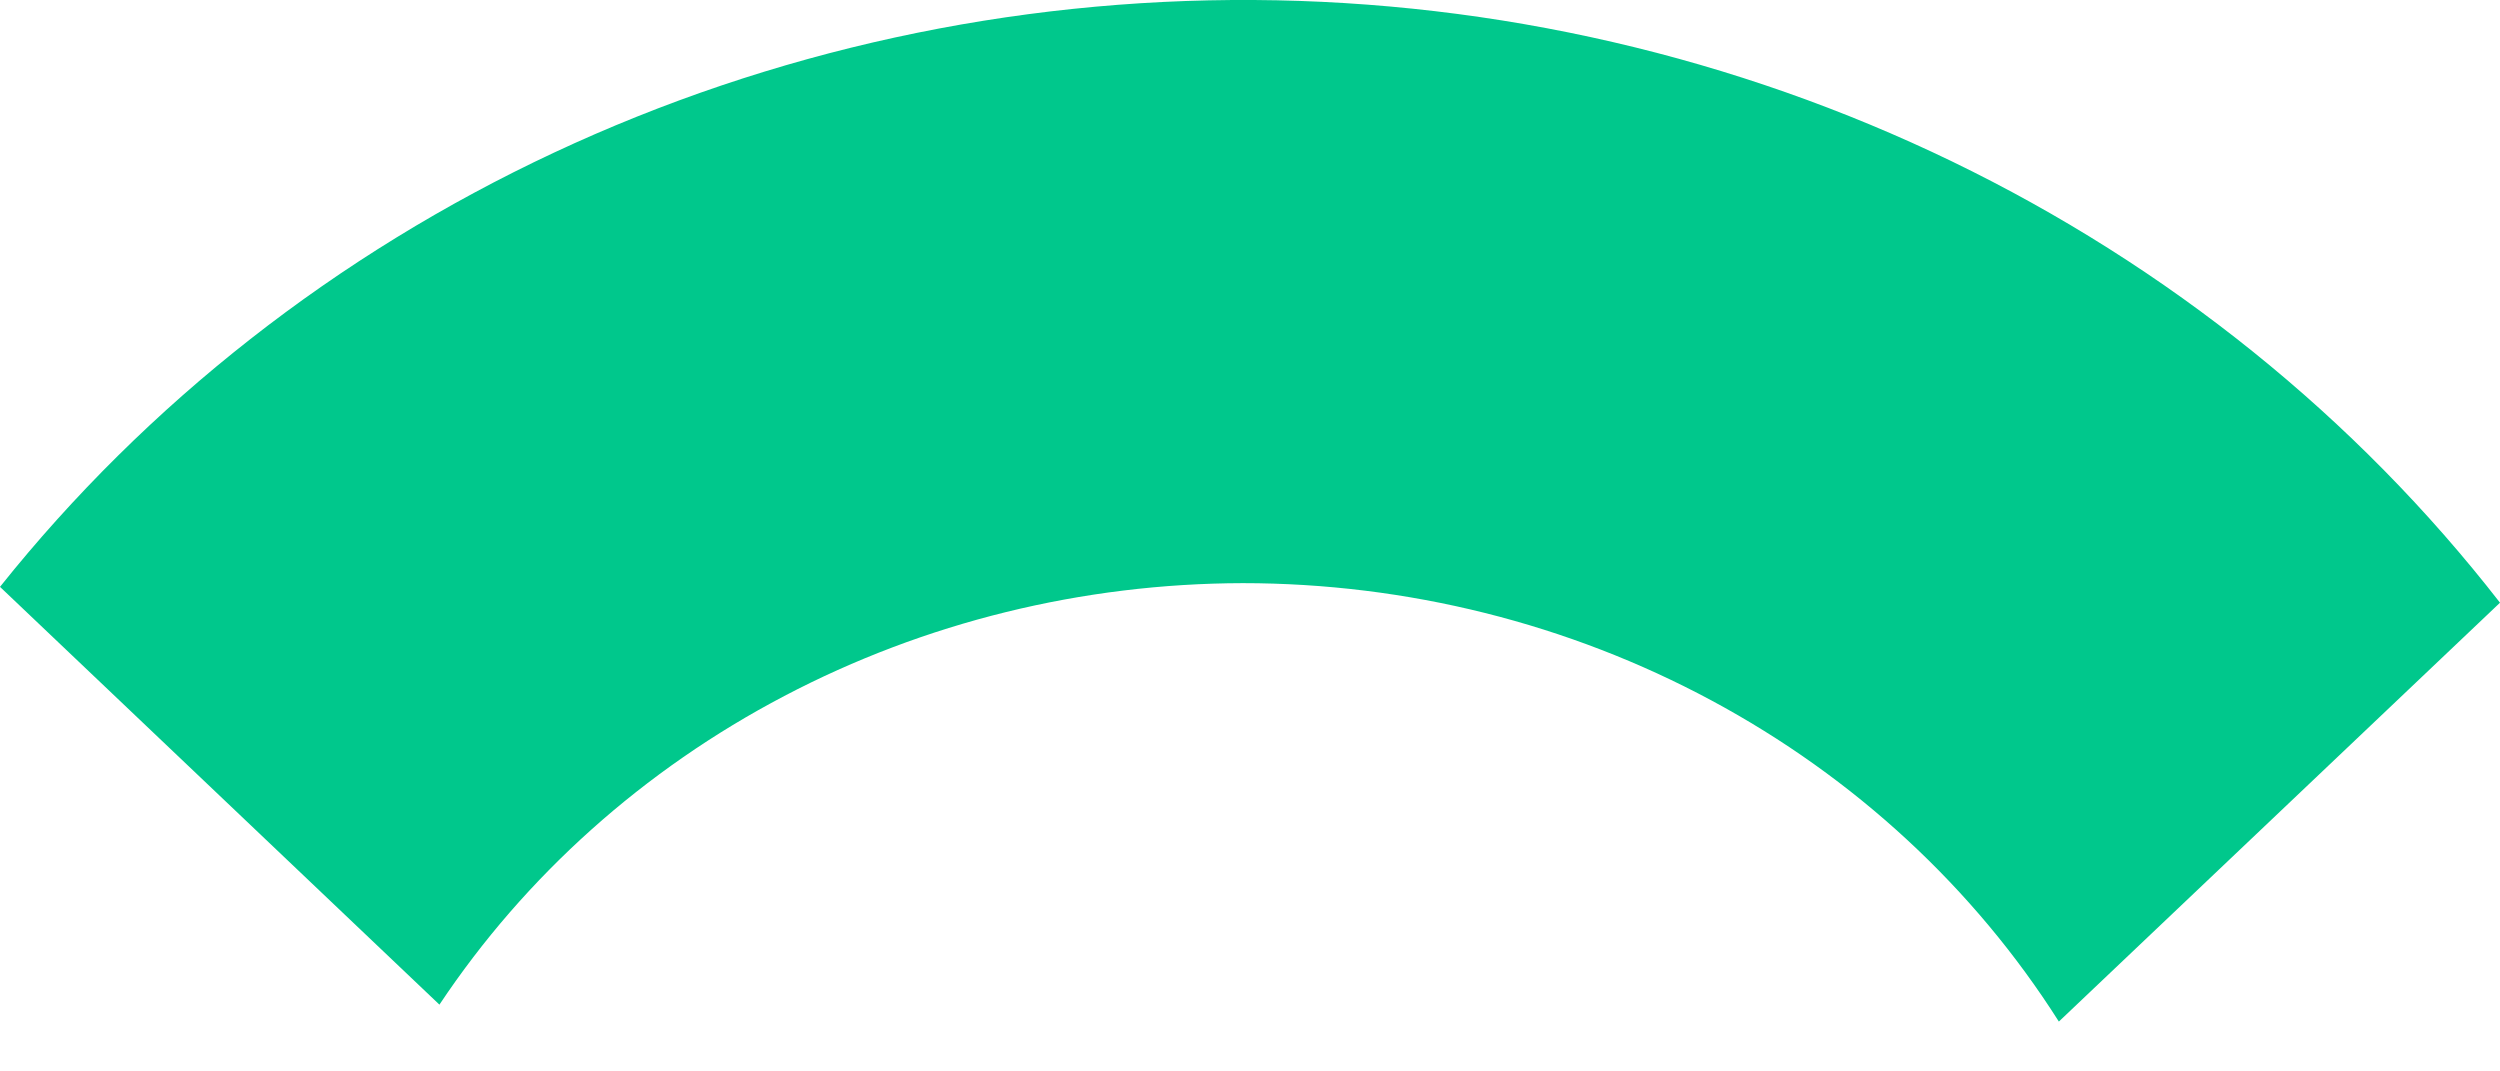 <svg width="35" height="15" viewBox="0 0 35 15" fill="none" xmlns="http://www.w3.org/2000/svg">
<path d="M17.399 8.164C19.698 8.165 21.958 8.73 23.96 9.806C25.962 10.881 27.637 12.43 28.824 14.302L35 8.438C32.982 5.84 30.355 3.725 27.328 2.26C24.3 0.796 20.955 0.022 17.558 0C14.162 -0.021 10.806 0.71 7.758 2.136C4.711 3.562 2.054 5.644 0 8.216L6.152 14.065C7.353 12.261 9.014 10.775 10.98 9.744C12.946 8.712 15.153 8.169 17.399 8.164Z" fill="#00C88C"/>
</svg>
